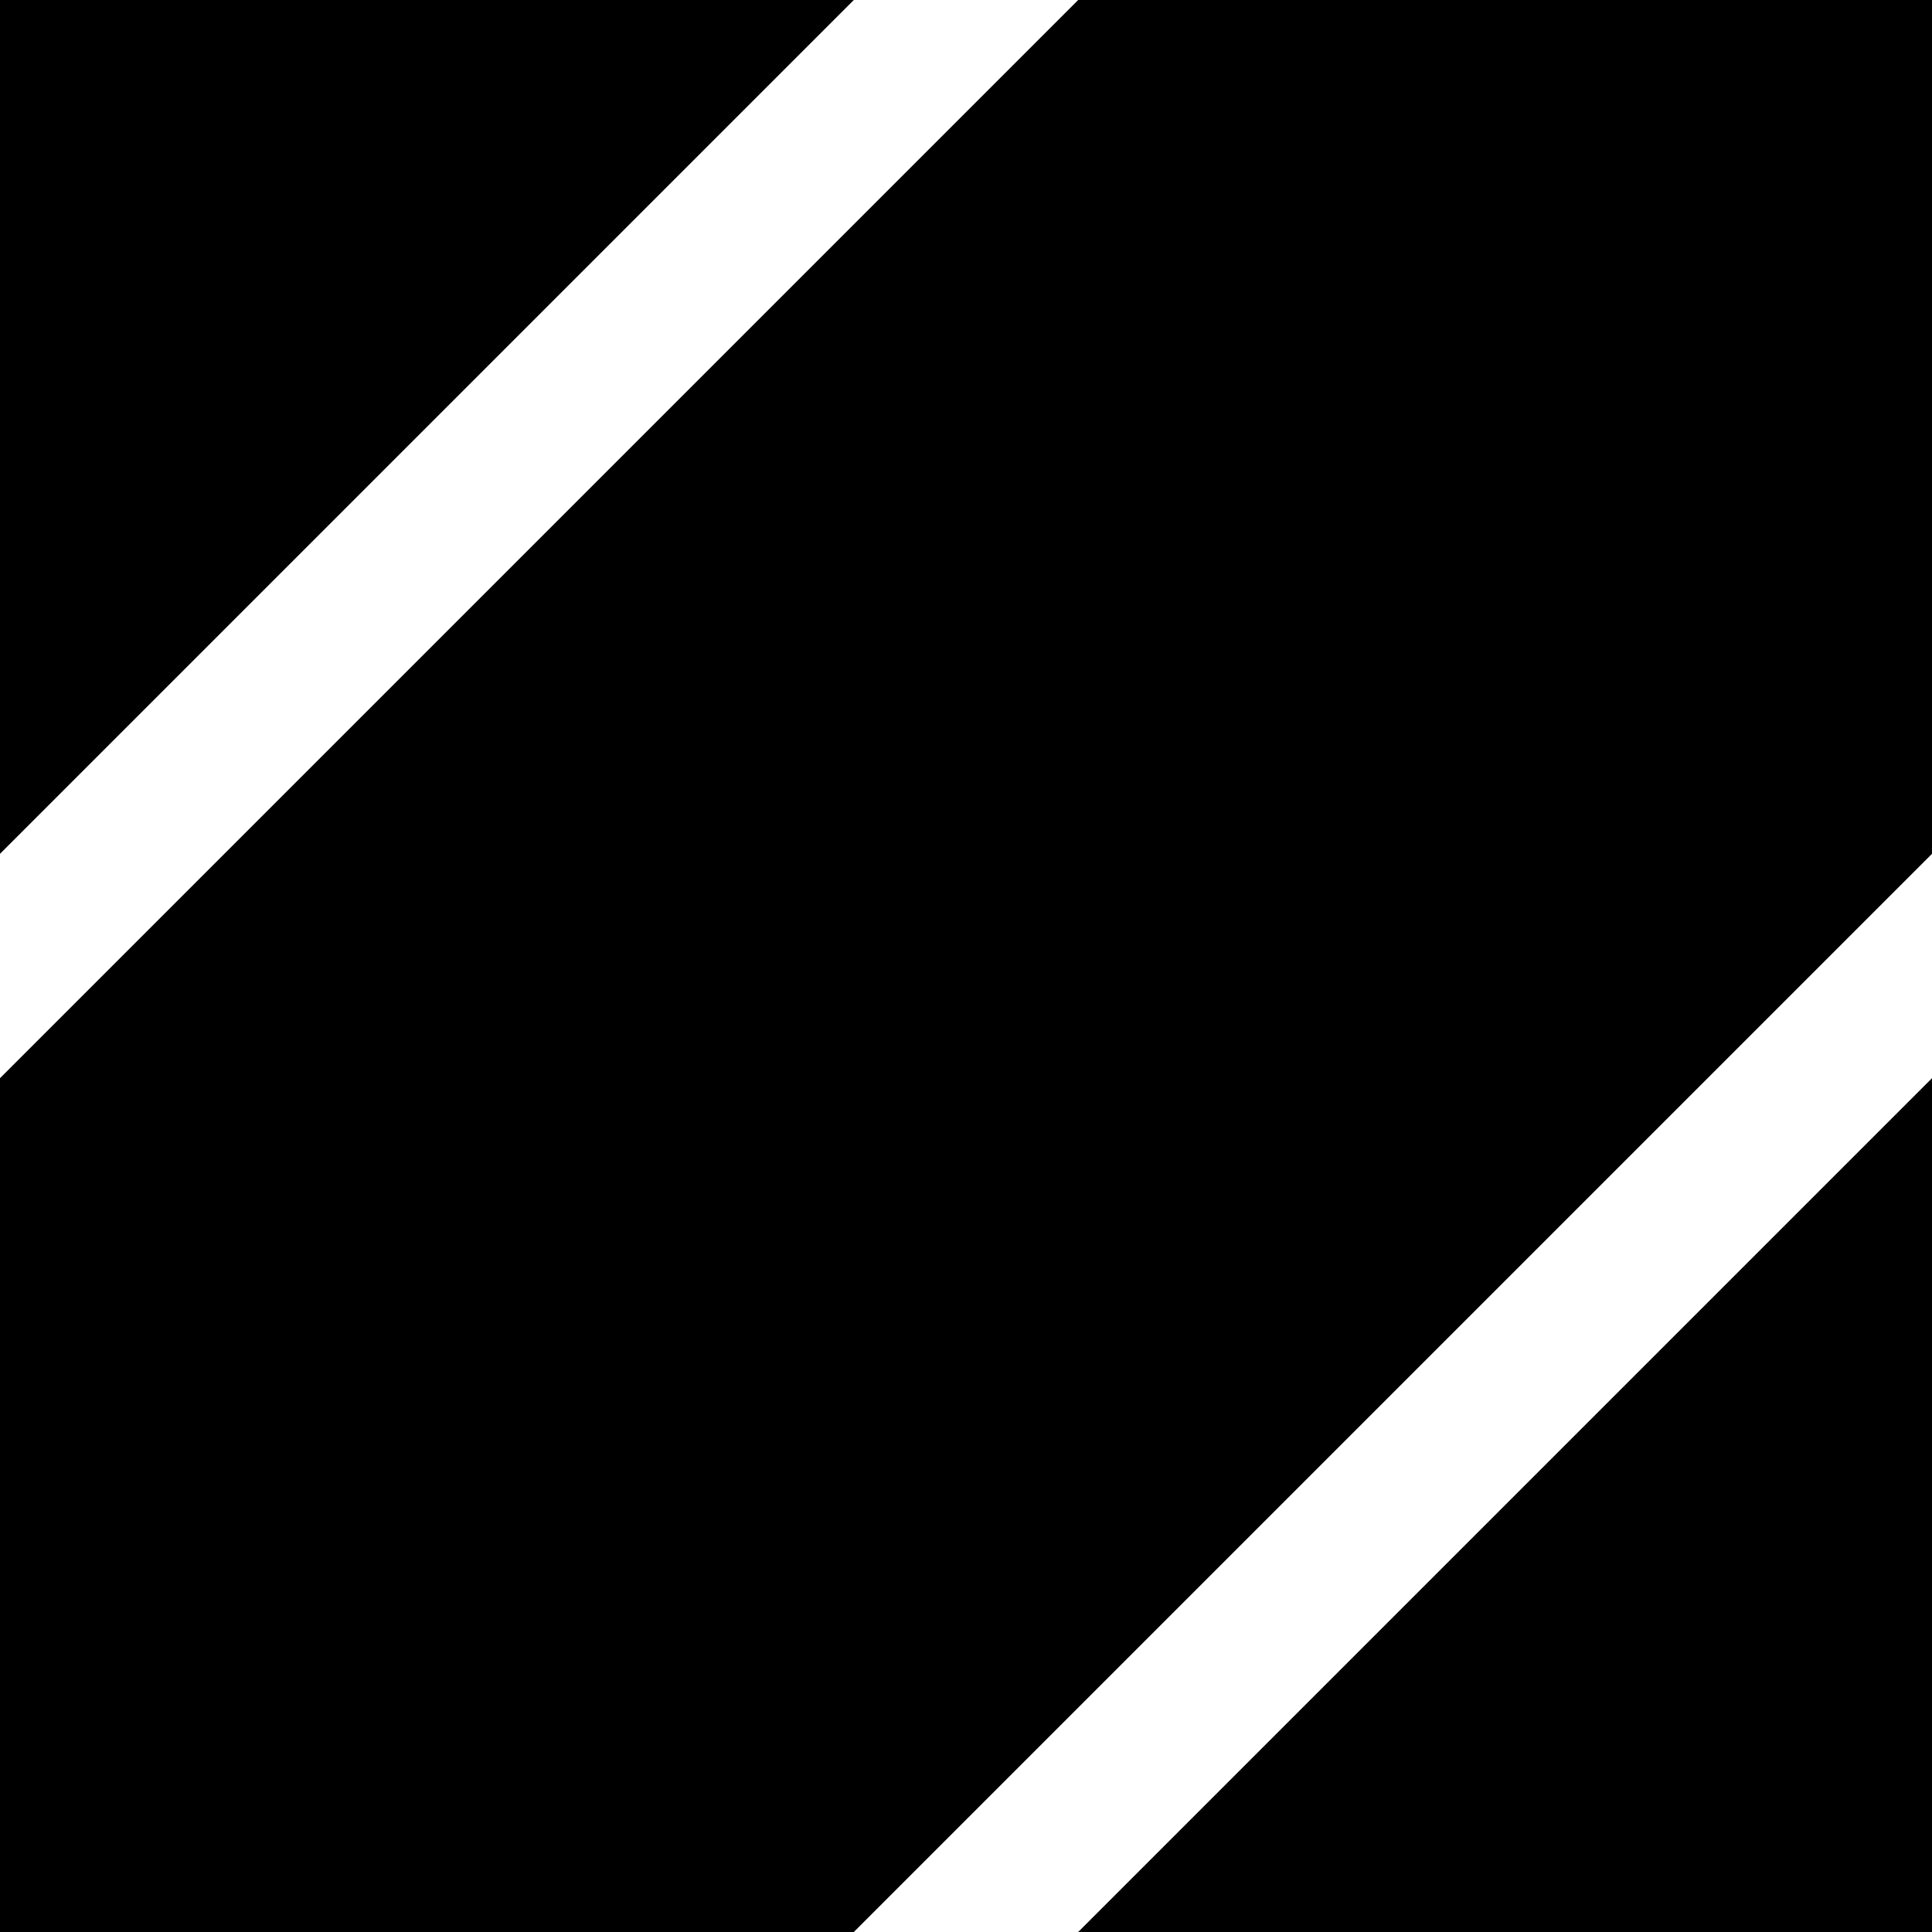 <svg xmlns="http://www.w3.org/2000/svg" version="1.1" width="4.8" height="4.8"><path d="M 0,4.8 l 4.8,-4.8 M -1.2,1.2 l 2.4,-2.4
M 3.6,6 l 2.4,-2.4" stroke-width="3" shape-rendering="auto" stroke="#000" stroke-linecap="square"></path></svg>